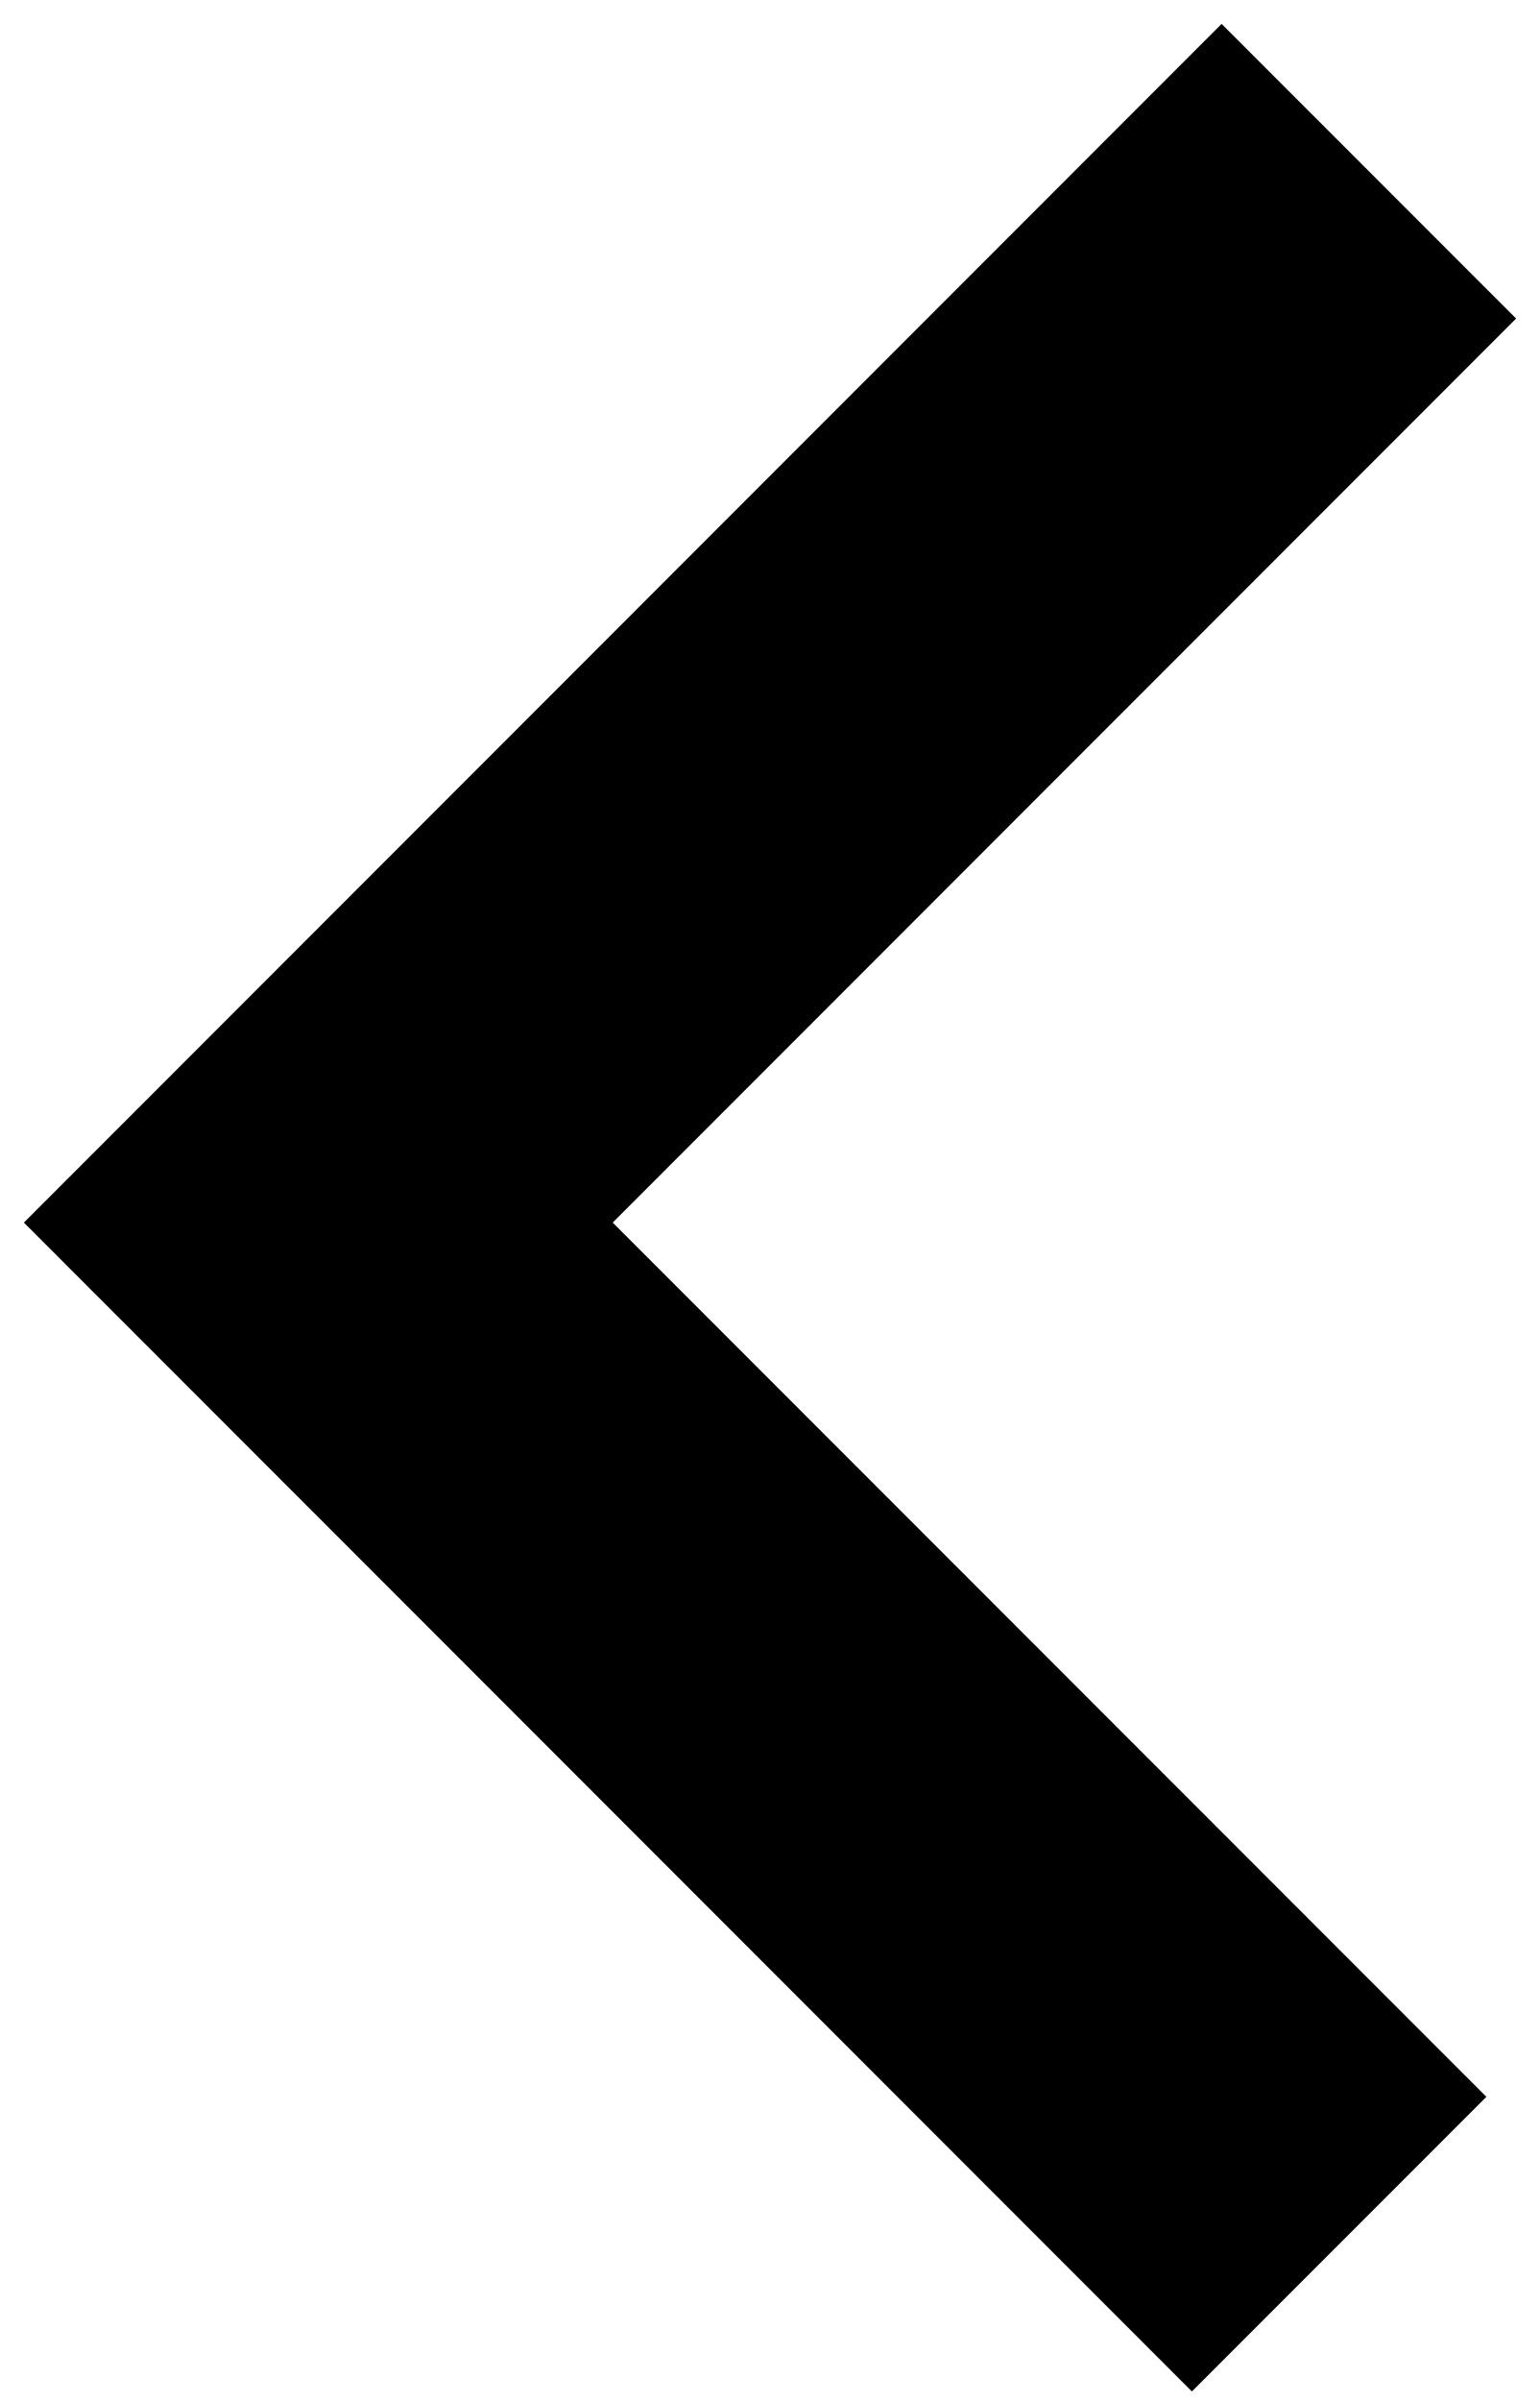 <svg width="43" height="67" viewBox="0 0 43 67" fill="none" xmlns="http://www.w3.org/2000/svg">
<path fill-rule="evenodd" clip-rule="evenodd" d="M34.11 0.667L0.667 34.113L33.28 66.728L41.503 58.507L17.108 34.113L42.333 8.888L34.11 0.667Z" fill="black"/>
</svg>
